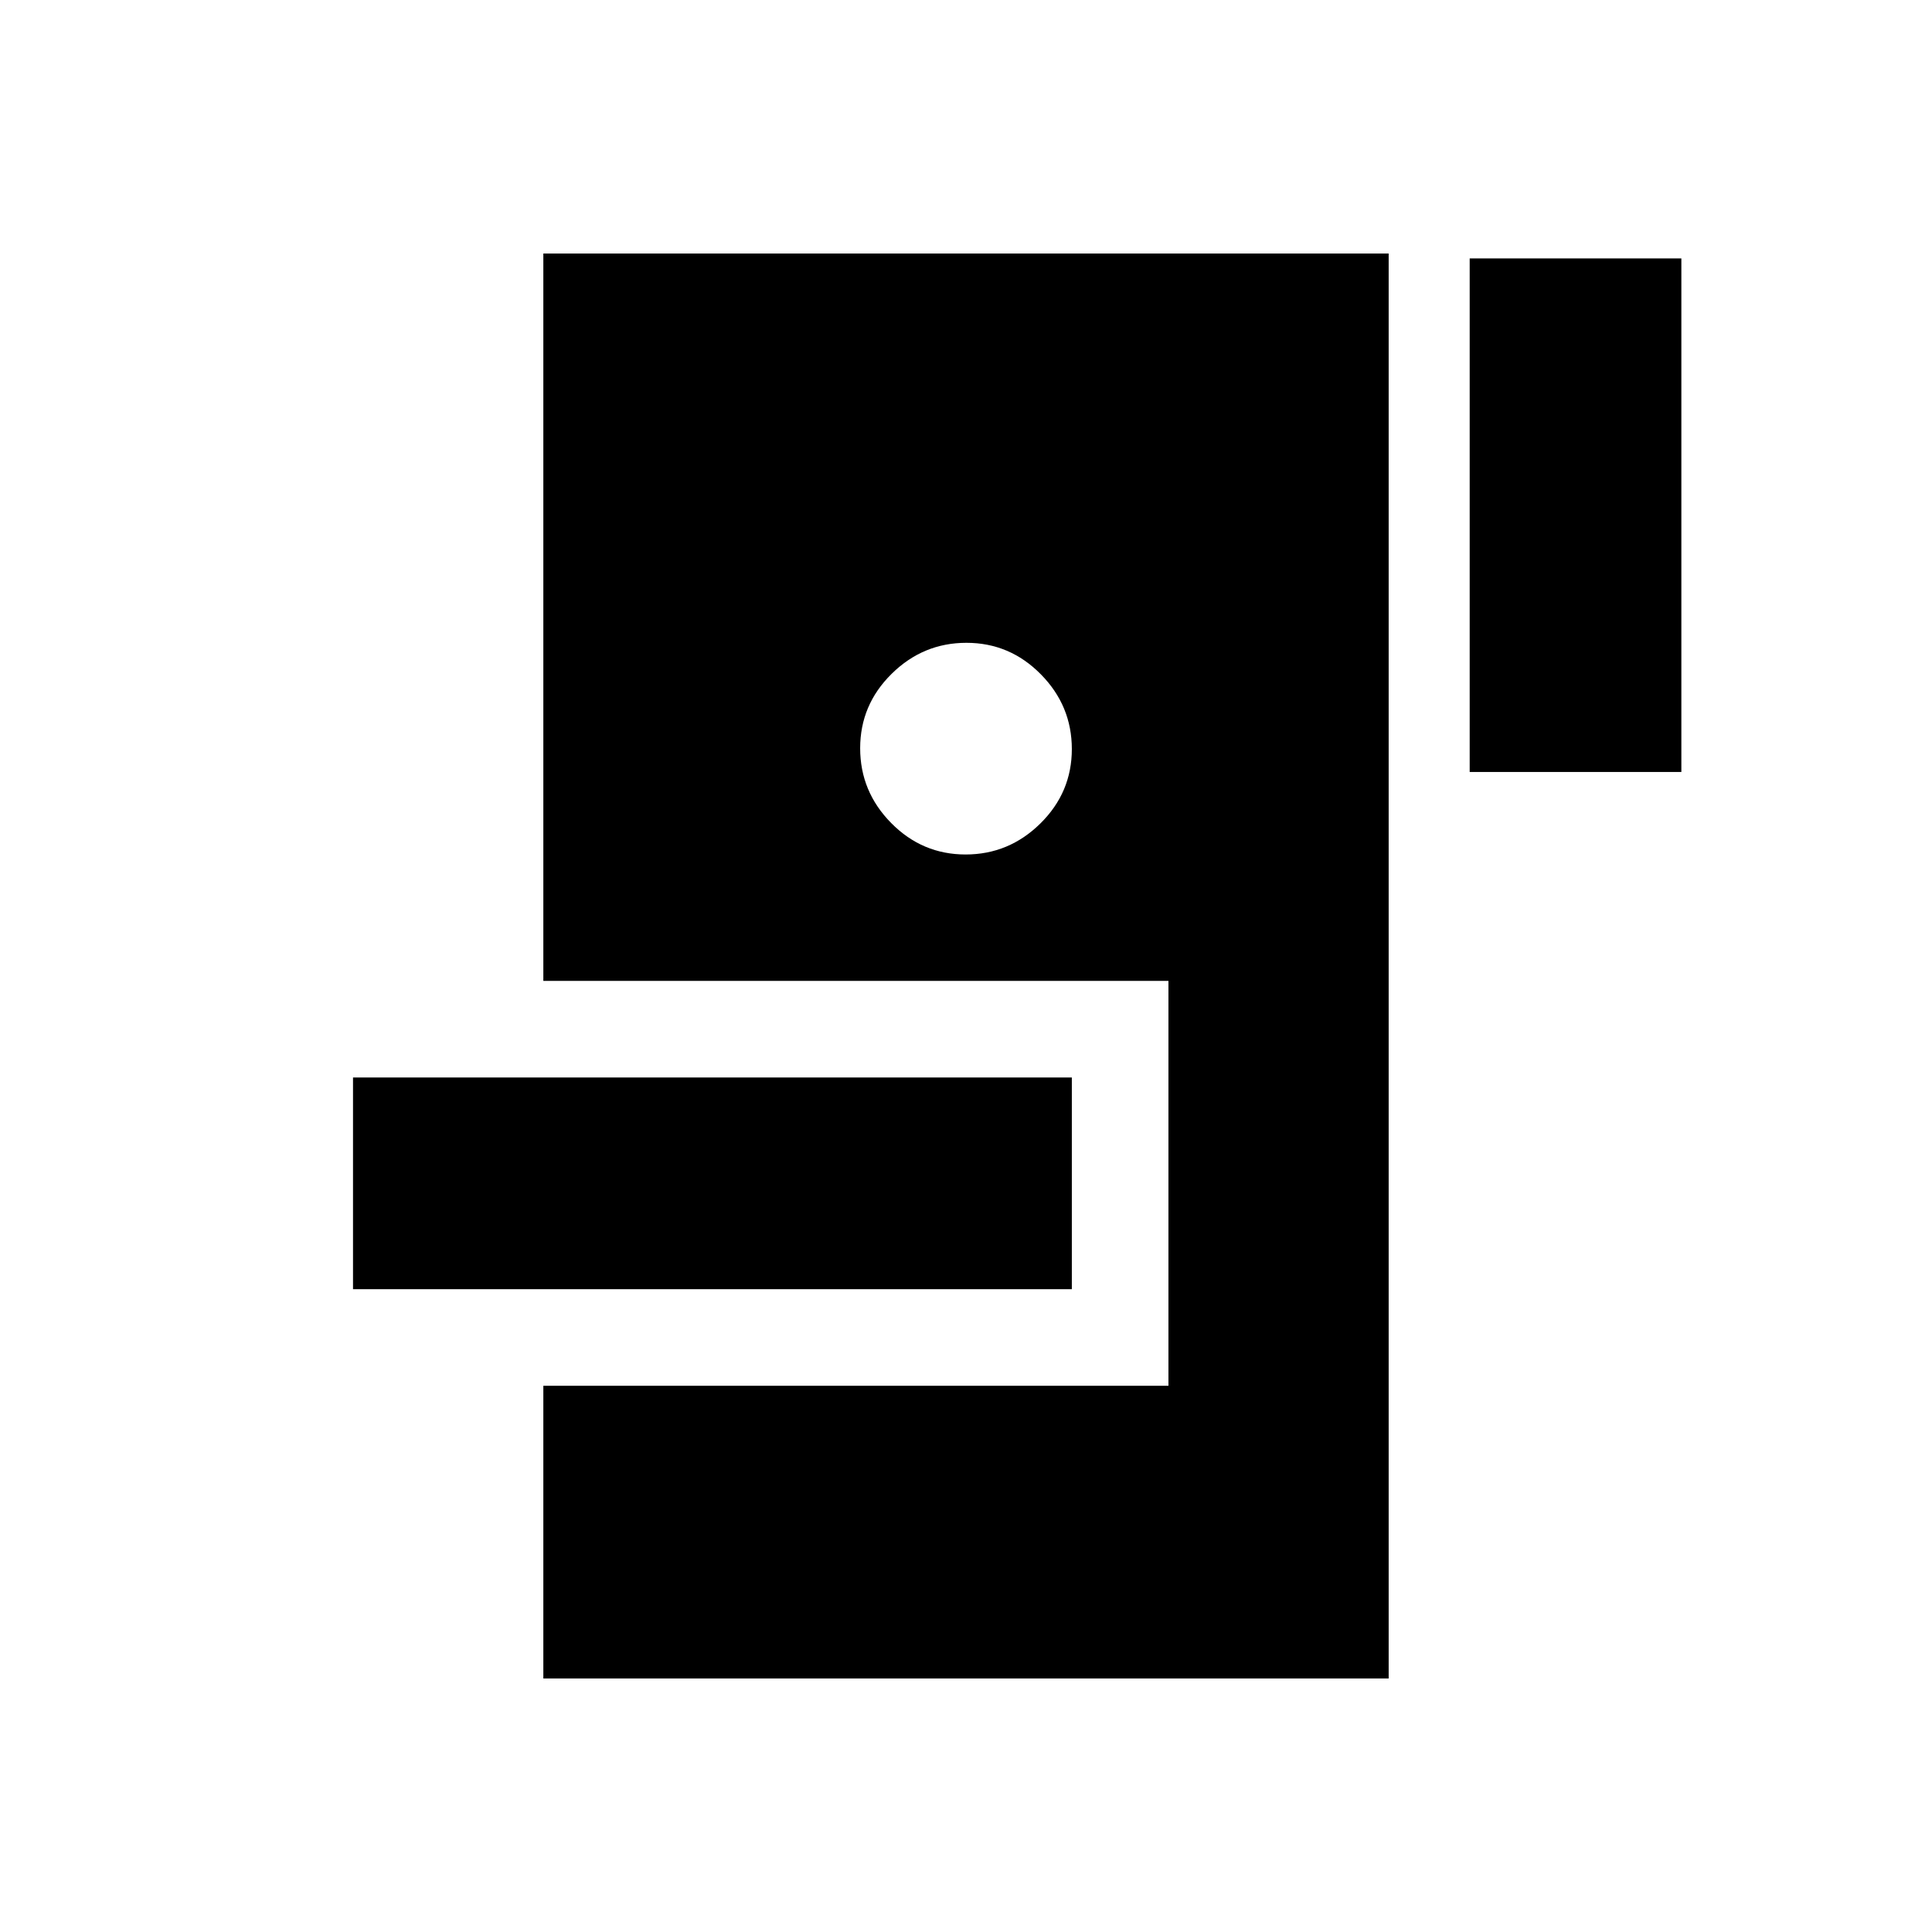 <svg xmlns="http://www.w3.org/2000/svg" height="20" viewBox="0 -960 960 960" width="20"><path d="M269.98-125.98v-145.43h310.61v-201.18H269.98v-361.43h420.04v708.04H269.98Zm-94.57-193.43v-105.18h357.18v105.18H175.41Zm304.38-216q21.55 0 37.17-15.42 15.63-15.41 15.63-36.96t-15.42-37.17q-15.41-15.63-36.96-15.63t-37.17 15.42q-15.63 15.41-15.63 36.96t15.42 37.17q15.41 15.63 36.96 15.63Zm250.49-41v-255.18h105.18v255.18H730.28Z"/></svg>